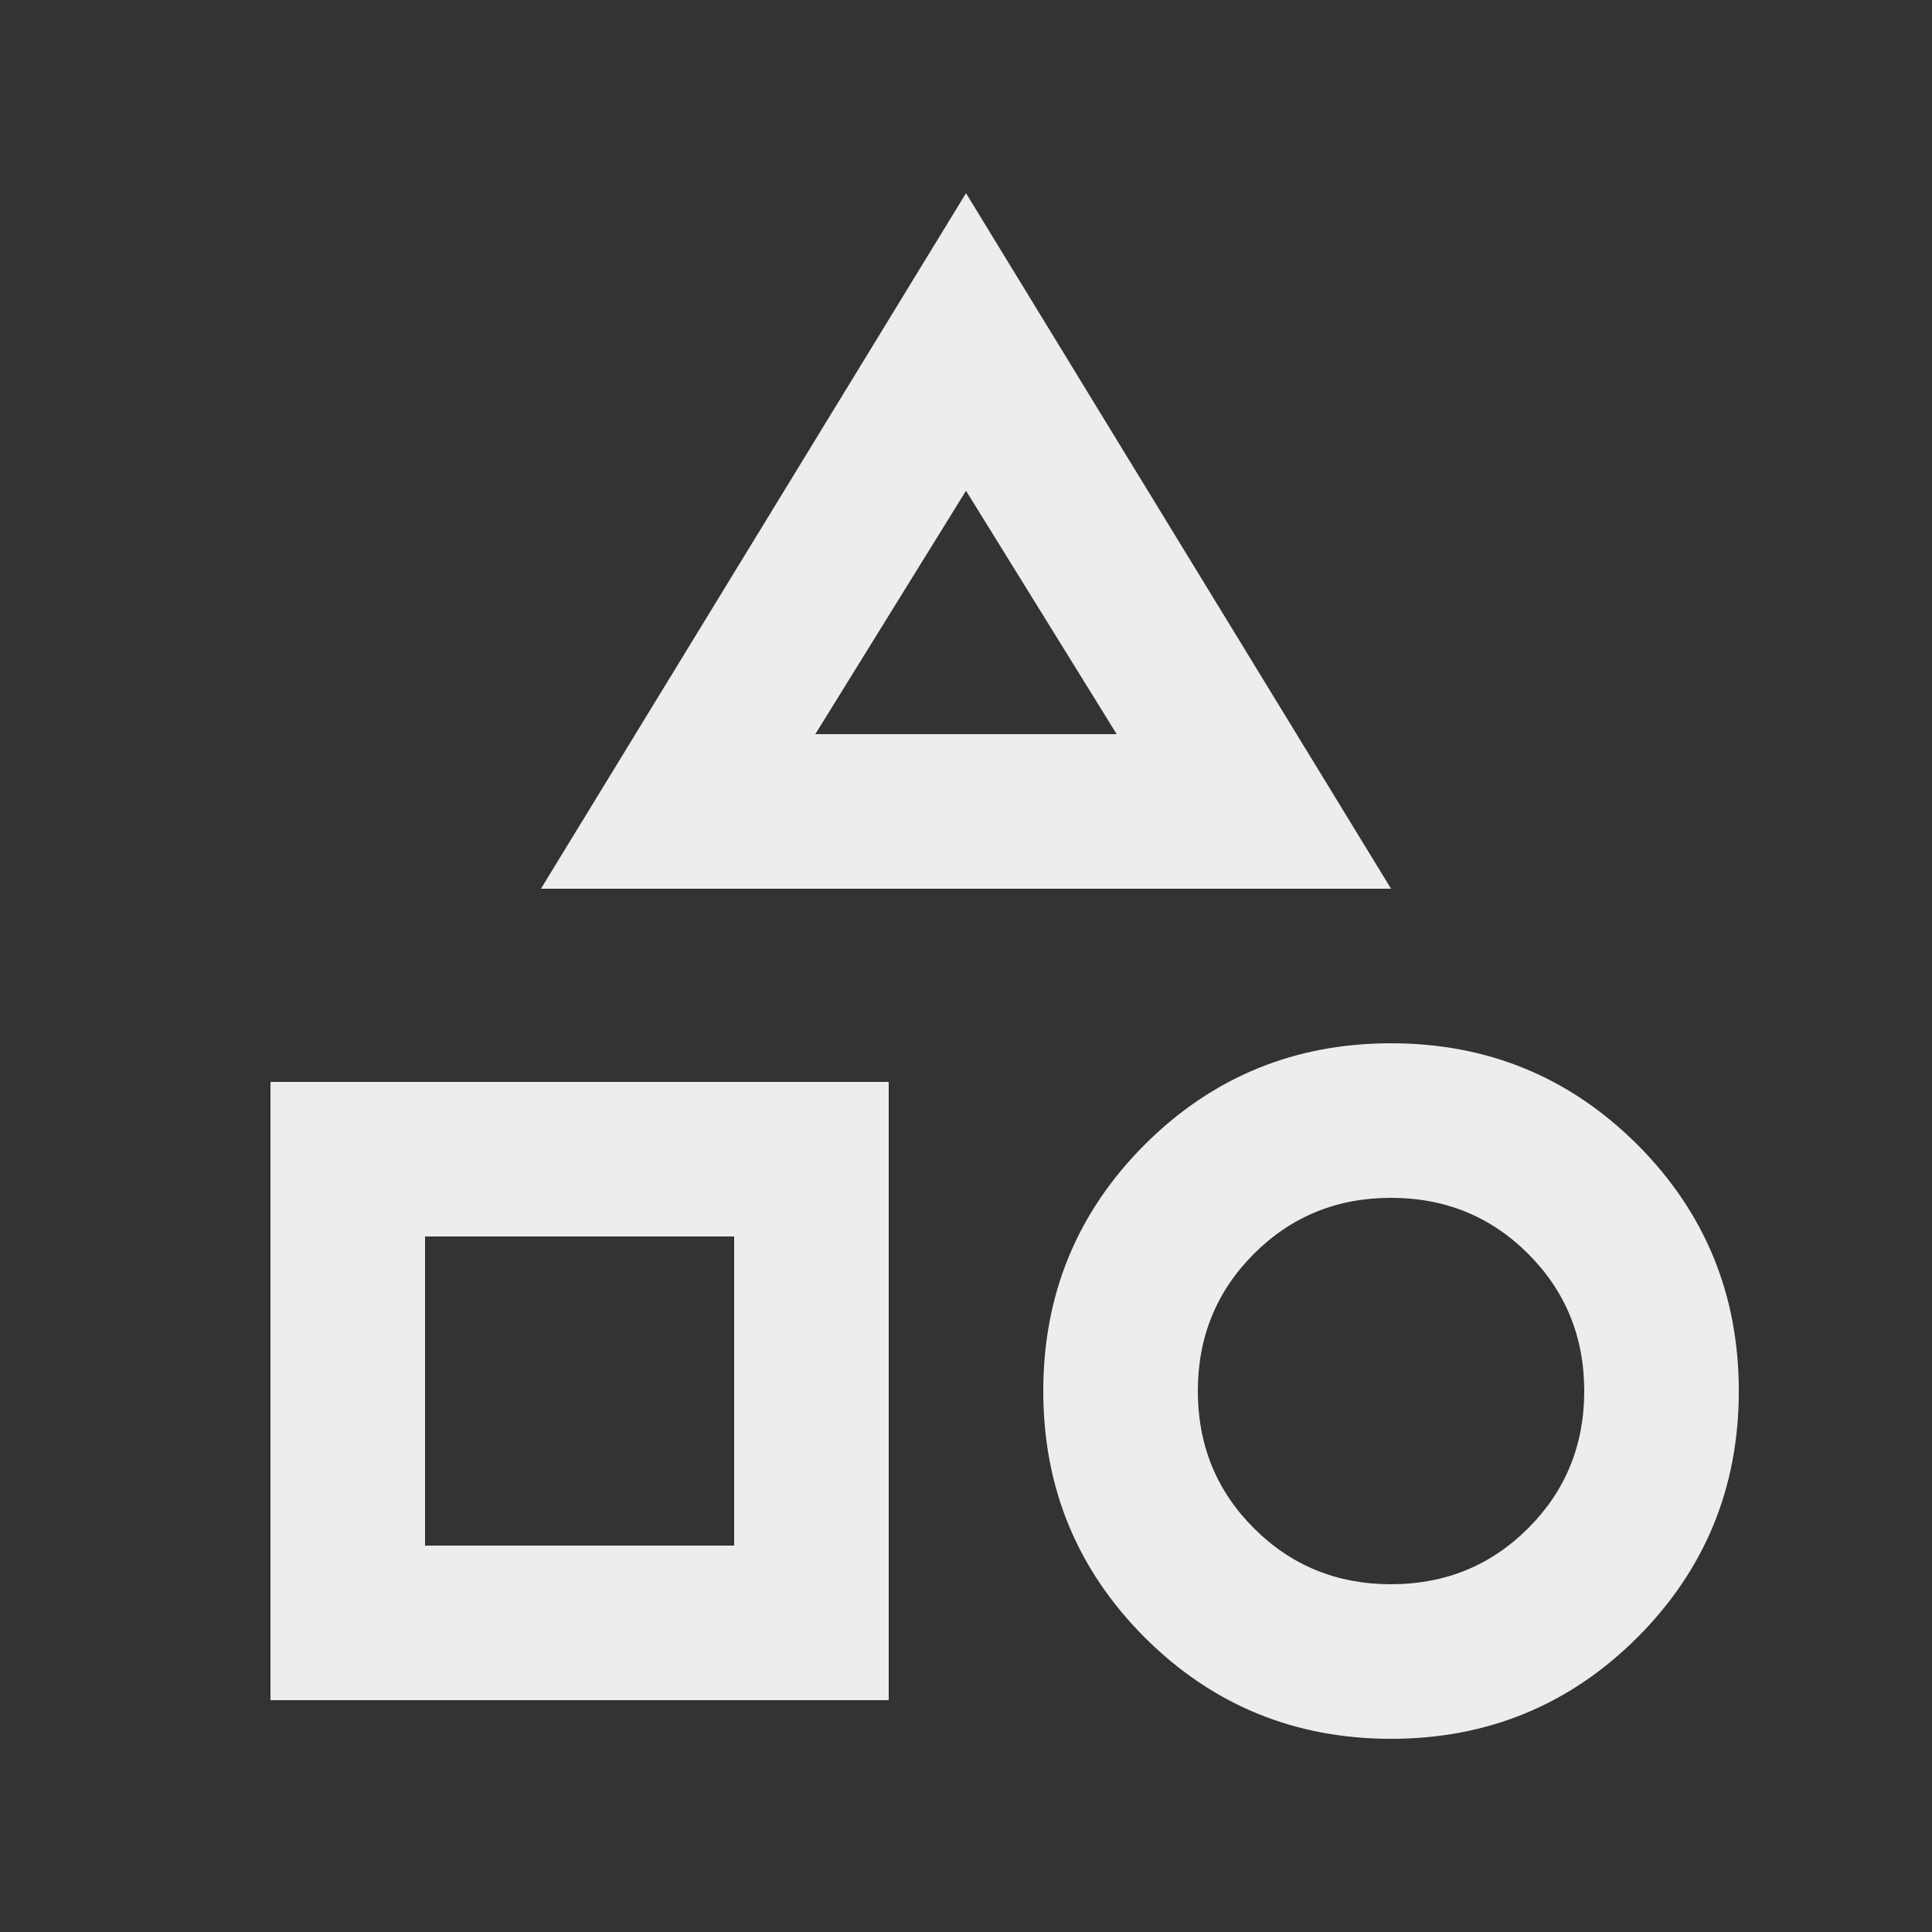 <svg width="25" height="25" viewBox="0 0 25 25" fill="none" xmlns="http://www.w3.org/2000/svg">
<rect x="0" y="0" width="25" height="25" fill="#333333" stroke="none"/>
<mask id="mask0_2829_2141" style="mask-type:alpha" maskUnits="userSpaceOnUse" x="0" y="0" width="25" height="25">
<rect x="0.5" y="0.5" width="24" height="24" fill="#D9D9D9"/>
</mask>
<g mask="url(#mask0_2829_2141)">
<path d="M7 11.5L12.5 2.5L18 11.5H7ZM18 22.5C16.75 22.5 15.688 22.062 14.812 21.188C13.938 20.312 13.5 19.25 13.5 18C13.5 16.75 13.938 15.688 14.812 14.812C15.688 13.938 16.75 13.5 18 13.5C19.25 13.5 20.312 13.938 21.188 14.812C22.062 15.688 22.5 16.75 22.5 18C22.5 19.25 22.062 20.312 21.188 21.188C20.312 22.062 19.25 22.5 18 22.5ZM3.5 22V14H11.5V22H3.5ZM18 20.5C18.7 20.5 19.292 20.258 19.775 19.775C20.258 19.292 20.5 18.7 20.5 18C20.5 17.3 20.258 16.708 19.775 16.225C19.292 15.742 18.7 15.5 18 15.5C17.3 15.5 16.708 15.742 16.225 16.225C15.742 16.708 15.5 17.3 15.5 18C15.5 18.7 15.742 19.292 16.225 19.775C16.708 20.258 17.3 20.5 18 20.5ZM5.5 20H9.5V16H5.5V20ZM10.55 9.5H14.45L12.5 6.35L10.55 9.5Z" fill="#ECEEEE"/>
</g>
</svg>
